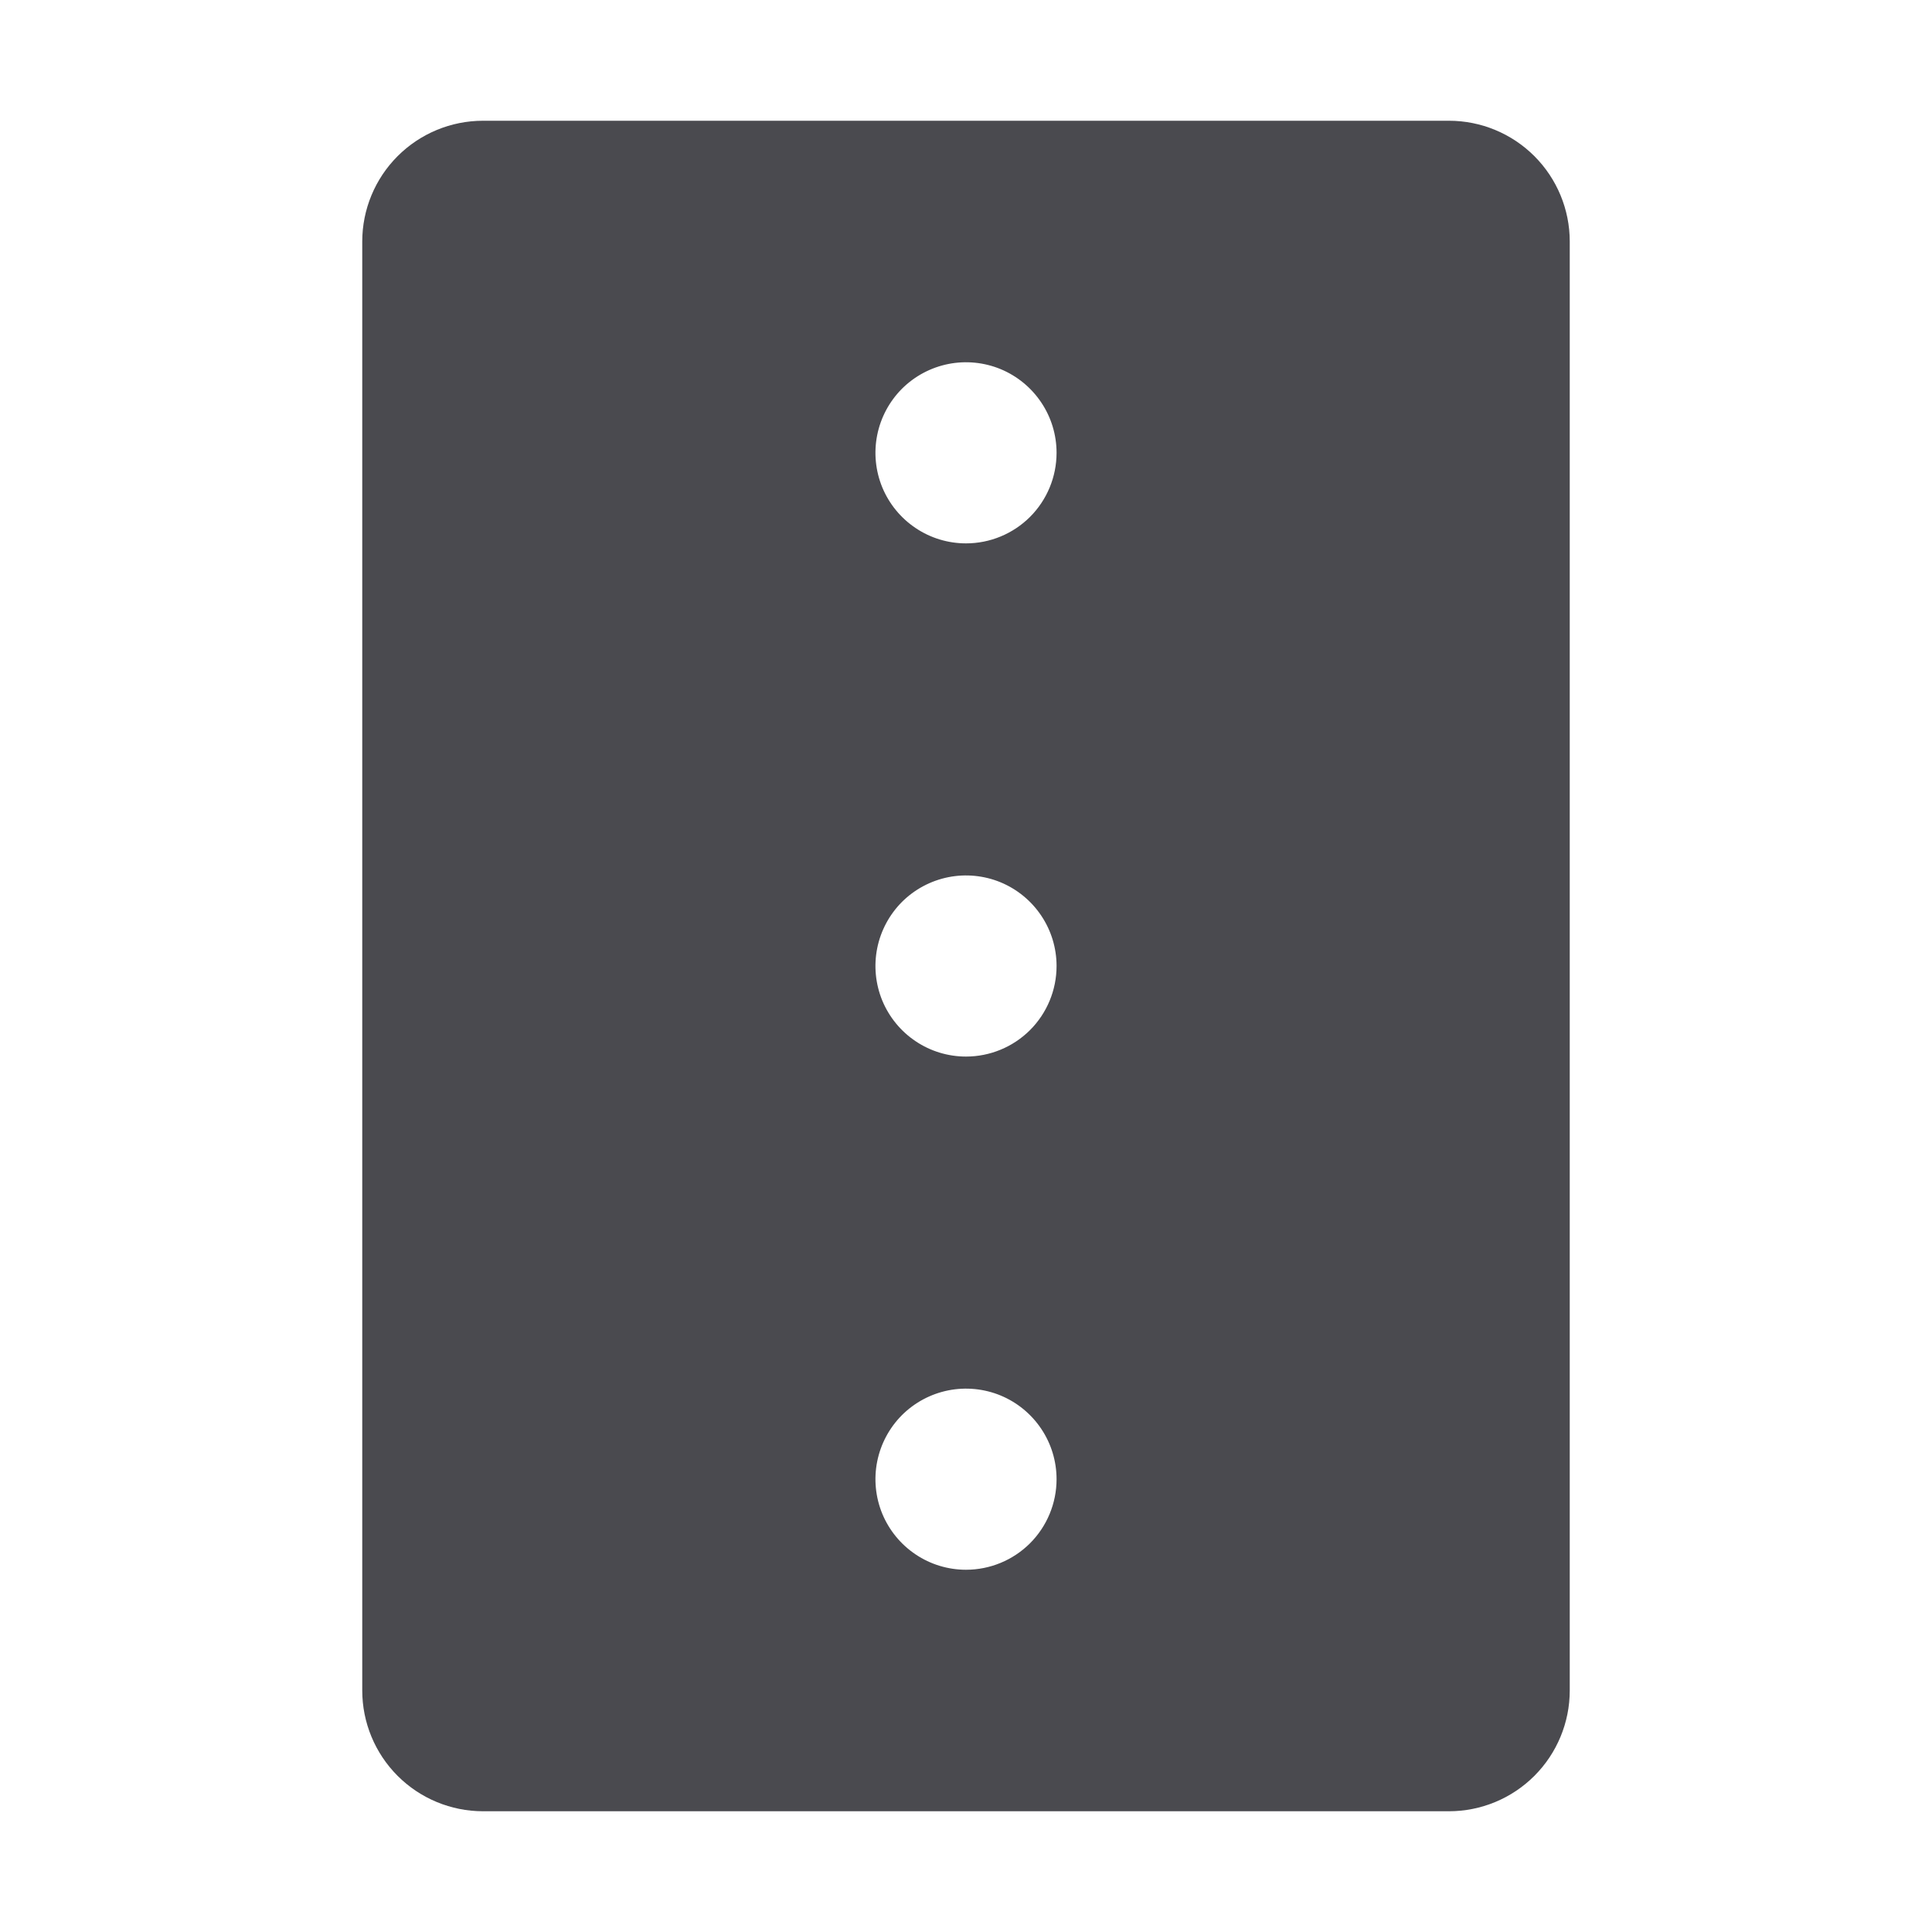 <svg width="32" height="32" viewBox="0 0 32 32" fill="none" xmlns="http://www.w3.org/2000/svg">
<path d="M24 2H8C7.47 2 6.961 2.211 6.586 2.586C6.211 2.961 6 3.47 6 4V28C6 28.53 6.211 29.039 6.586 29.414C6.961 29.789 7.47 30 8 30H24C24.53 30 25.039 29.789 25.414 29.414C25.789 29.039 26 28.53 26 28V4C26 3.47 25.789 2.961 25.414 2.586C25.039 2.211 24.53 2 24 2ZM16 26C15.703 26 15.413 25.912 15.167 25.747C14.92 25.582 14.728 25.348 14.614 25.074C14.501 24.8 14.471 24.498 14.529 24.207C14.587 23.916 14.73 23.649 14.939 23.439C15.149 23.23 15.416 23.087 15.707 23.029C15.998 22.971 16.3 23.001 16.574 23.114C16.848 23.228 17.082 23.42 17.247 23.667C17.412 23.913 17.5 24.203 17.5 24.5C17.5 24.898 17.342 25.279 17.061 25.561C16.779 25.842 16.398 26 16 26ZM16 17.5C15.703 17.5 15.413 17.412 15.167 17.247C14.92 17.082 14.728 16.848 14.614 16.574C14.501 16.3 14.471 15.998 14.529 15.707C14.587 15.416 14.73 15.149 14.939 14.939C15.149 14.73 15.416 14.587 15.707 14.529C15.998 14.471 16.3 14.501 16.574 14.614C16.848 14.728 17.082 14.92 17.247 15.167C17.412 15.413 17.5 15.703 17.5 16C17.5 16.398 17.342 16.779 17.061 17.061C16.779 17.342 16.398 17.5 16 17.5ZM16 9C15.703 9 15.413 8.912 15.167 8.747C14.92 8.582 14.728 8.348 14.614 8.074C14.501 7.8 14.471 7.498 14.529 7.207C14.587 6.916 14.73 6.649 14.939 6.439C15.149 6.23 15.416 6.087 15.707 6.029C15.998 5.971 16.3 6.001 16.574 6.114C16.848 6.228 17.082 6.42 17.247 6.667C17.412 6.913 17.5 7.203 17.5 7.5C17.5 7.898 17.342 8.279 17.061 8.561C16.779 8.842 16.398 9 16 9Z" fill="#4A4A4F"/>
</svg>

